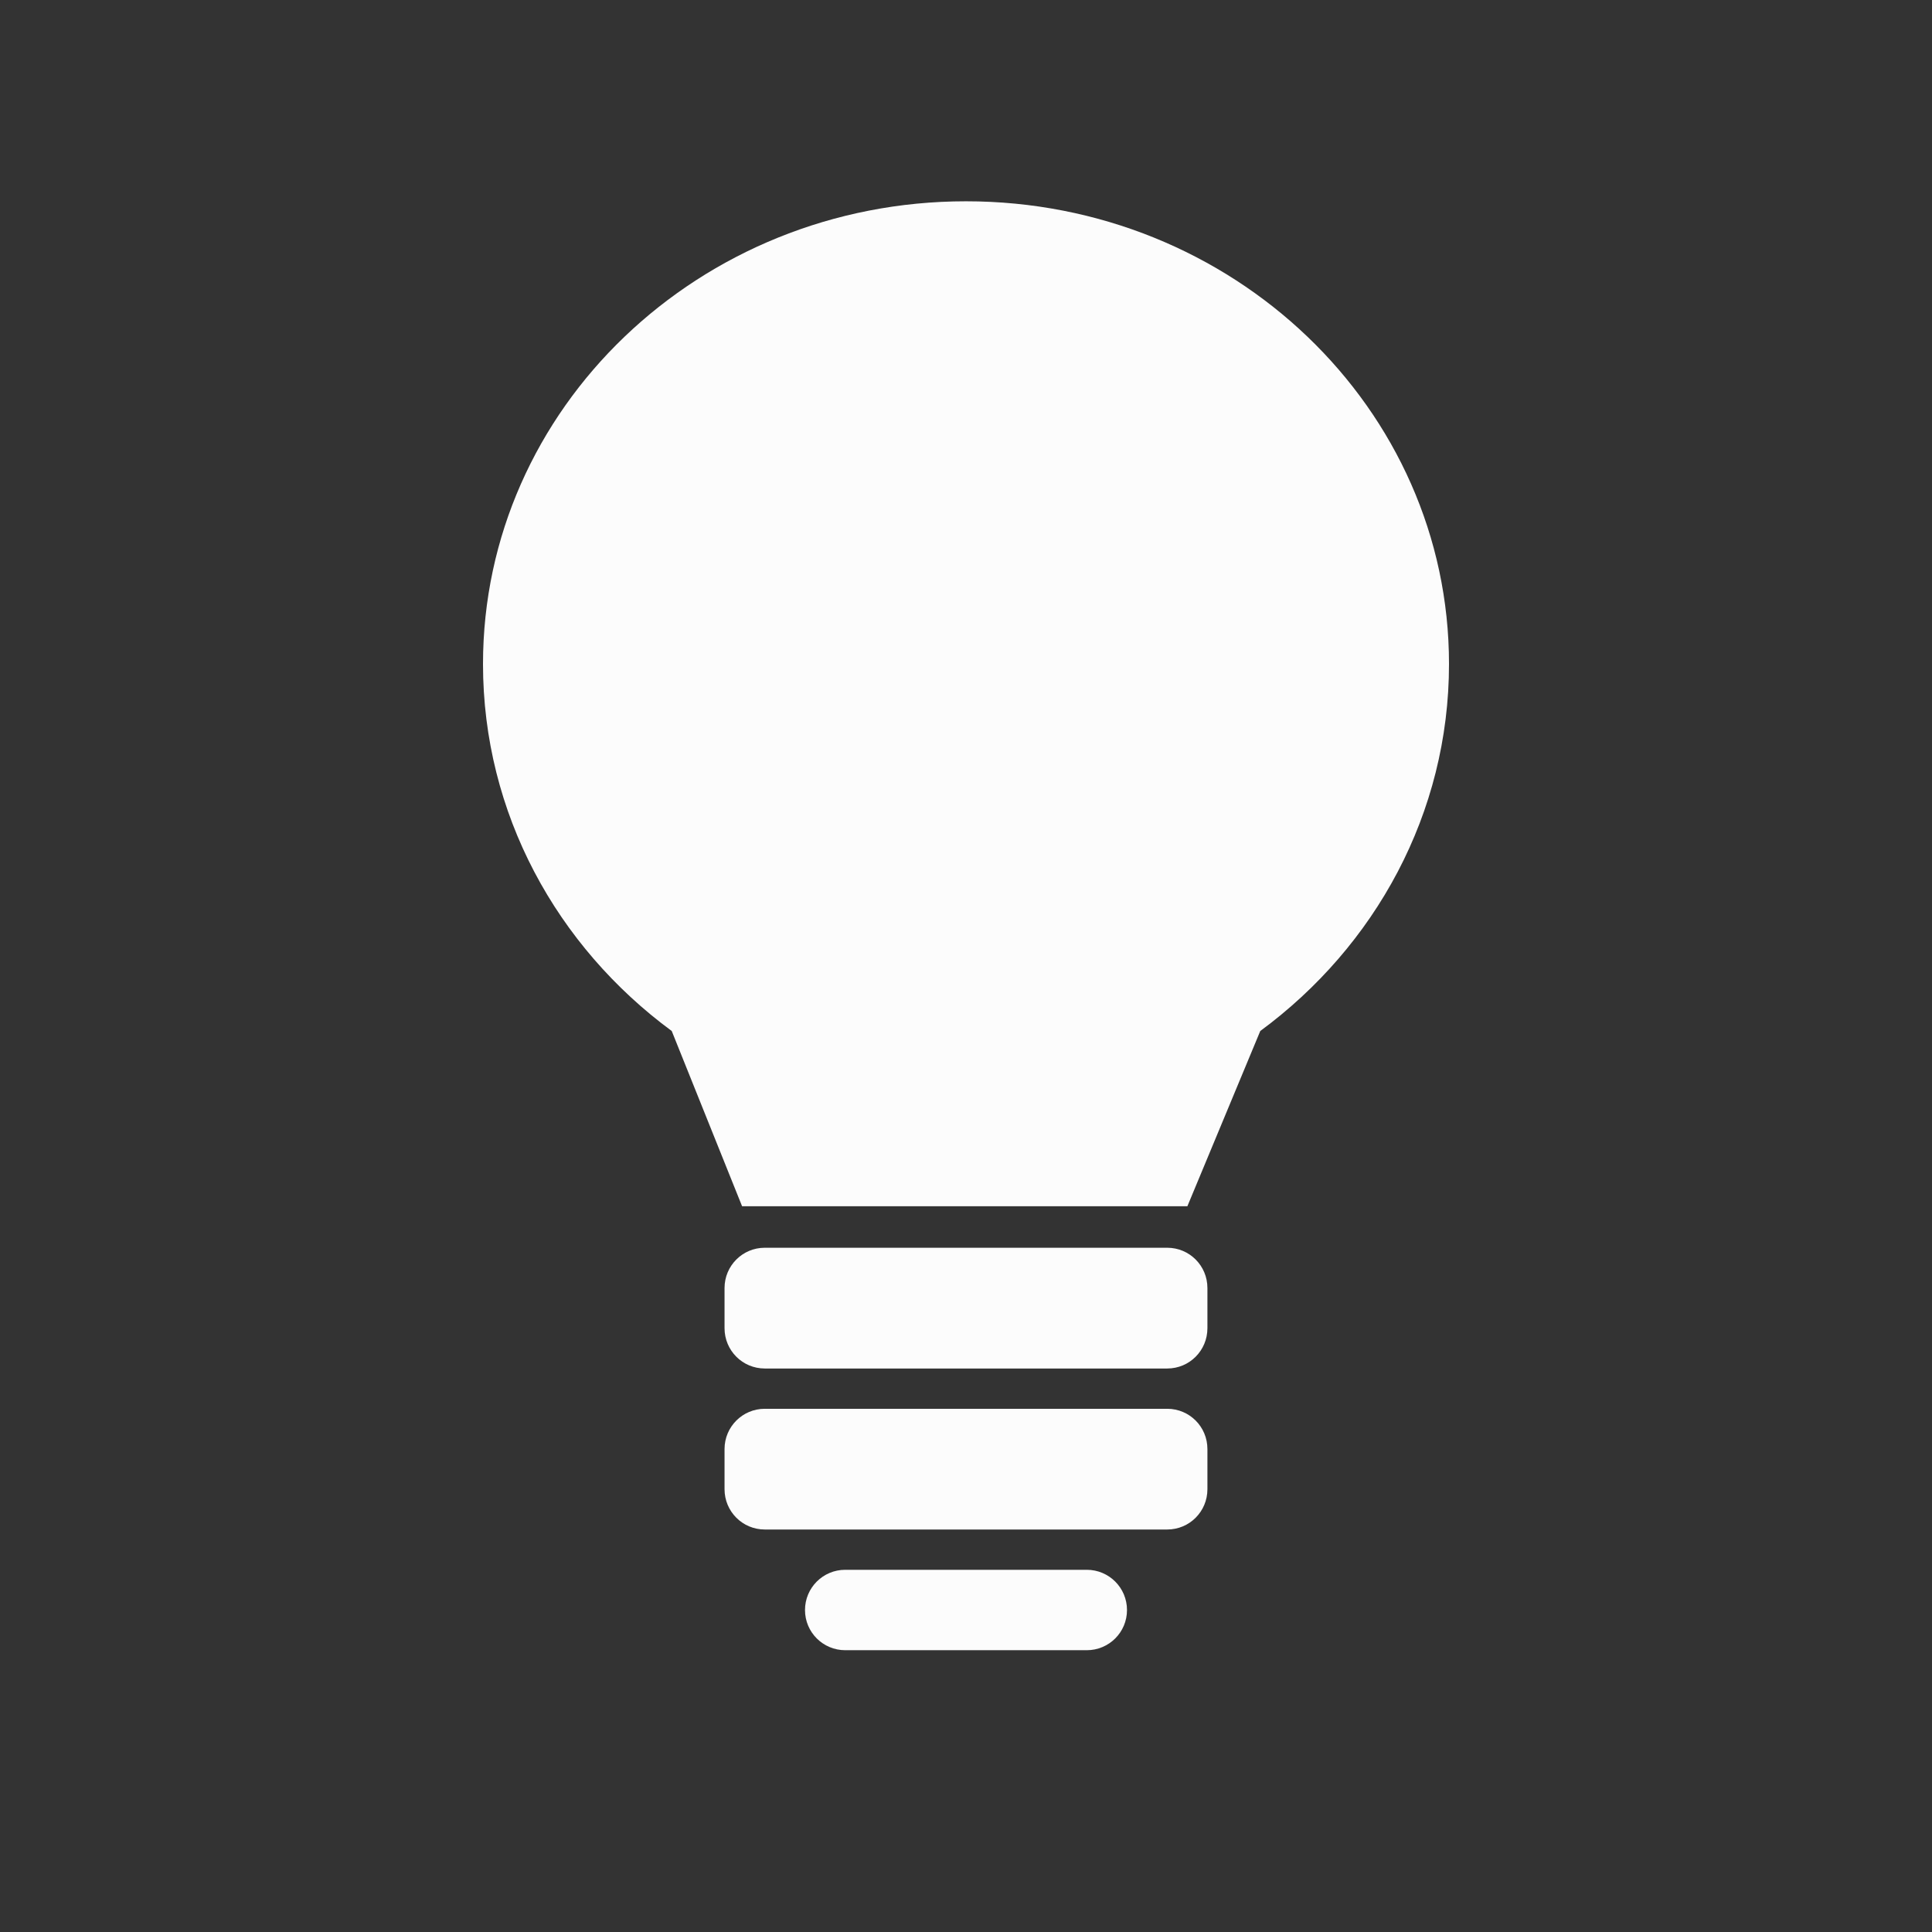 <svg width="48" height="48" xmlns="http://www.w3.org/2000/svg">
 <rect width="100%" height="100%" fill="#333333" stroke="none"/>
 <title/>

 <desc/>
 <g>
  <title>background</title>
  <rect fill="none" id="canvas_background" height="402" width="582" y="-1" x="-1"/>
 </g>
 <g>
  <title>Layer 1</title>
  <path id="bulb" fill="#fcfcfc" d="m12,16.497c0,3.713 1.836,7.017 4.689,9.118l1.748,4.354l11.063,0l1.811,-4.354c2.853,-2.101 4.689,-5.405 4.689,-9.118c0,-6.351 -5.371,-11.496 -12,-11.496c-6.628,0 -12,5.145 -12,11.496l0,0zm7,14.503c-0.552,0 -0.999,0.447 -0.999,1.001l0,0.998c0,0.554 0.447,1.001 0.999,1.001l10,0c0.553,0 0.998,-0.447 0.998,-1.001l0,-0.998c0,-0.554 -0.445,-1.001 -0.998,-1.001l-10,0zm0,4.001c-0.552,0 -0.999,0.447 -0.999,1l0,0.998c0,0.554 0.447,1.001 0.999,1.001l10,0c0.553,0 0.998,-0.447 0.998,-1.001l0,-0.998c0,-0.553 -0.445,-1 -0.998,-1l-10,0zm2,4c-0.553,0 -1,0.447 -1,1c0,0.552 0.447,0.998 1,0.998l6,0c0.553,0 1,-0.446 1,-0.998c0,-0.553 -0.447,-1 -1,-1l-6,0z"/>
  <g id="slices"/>
 </g>
</svg>